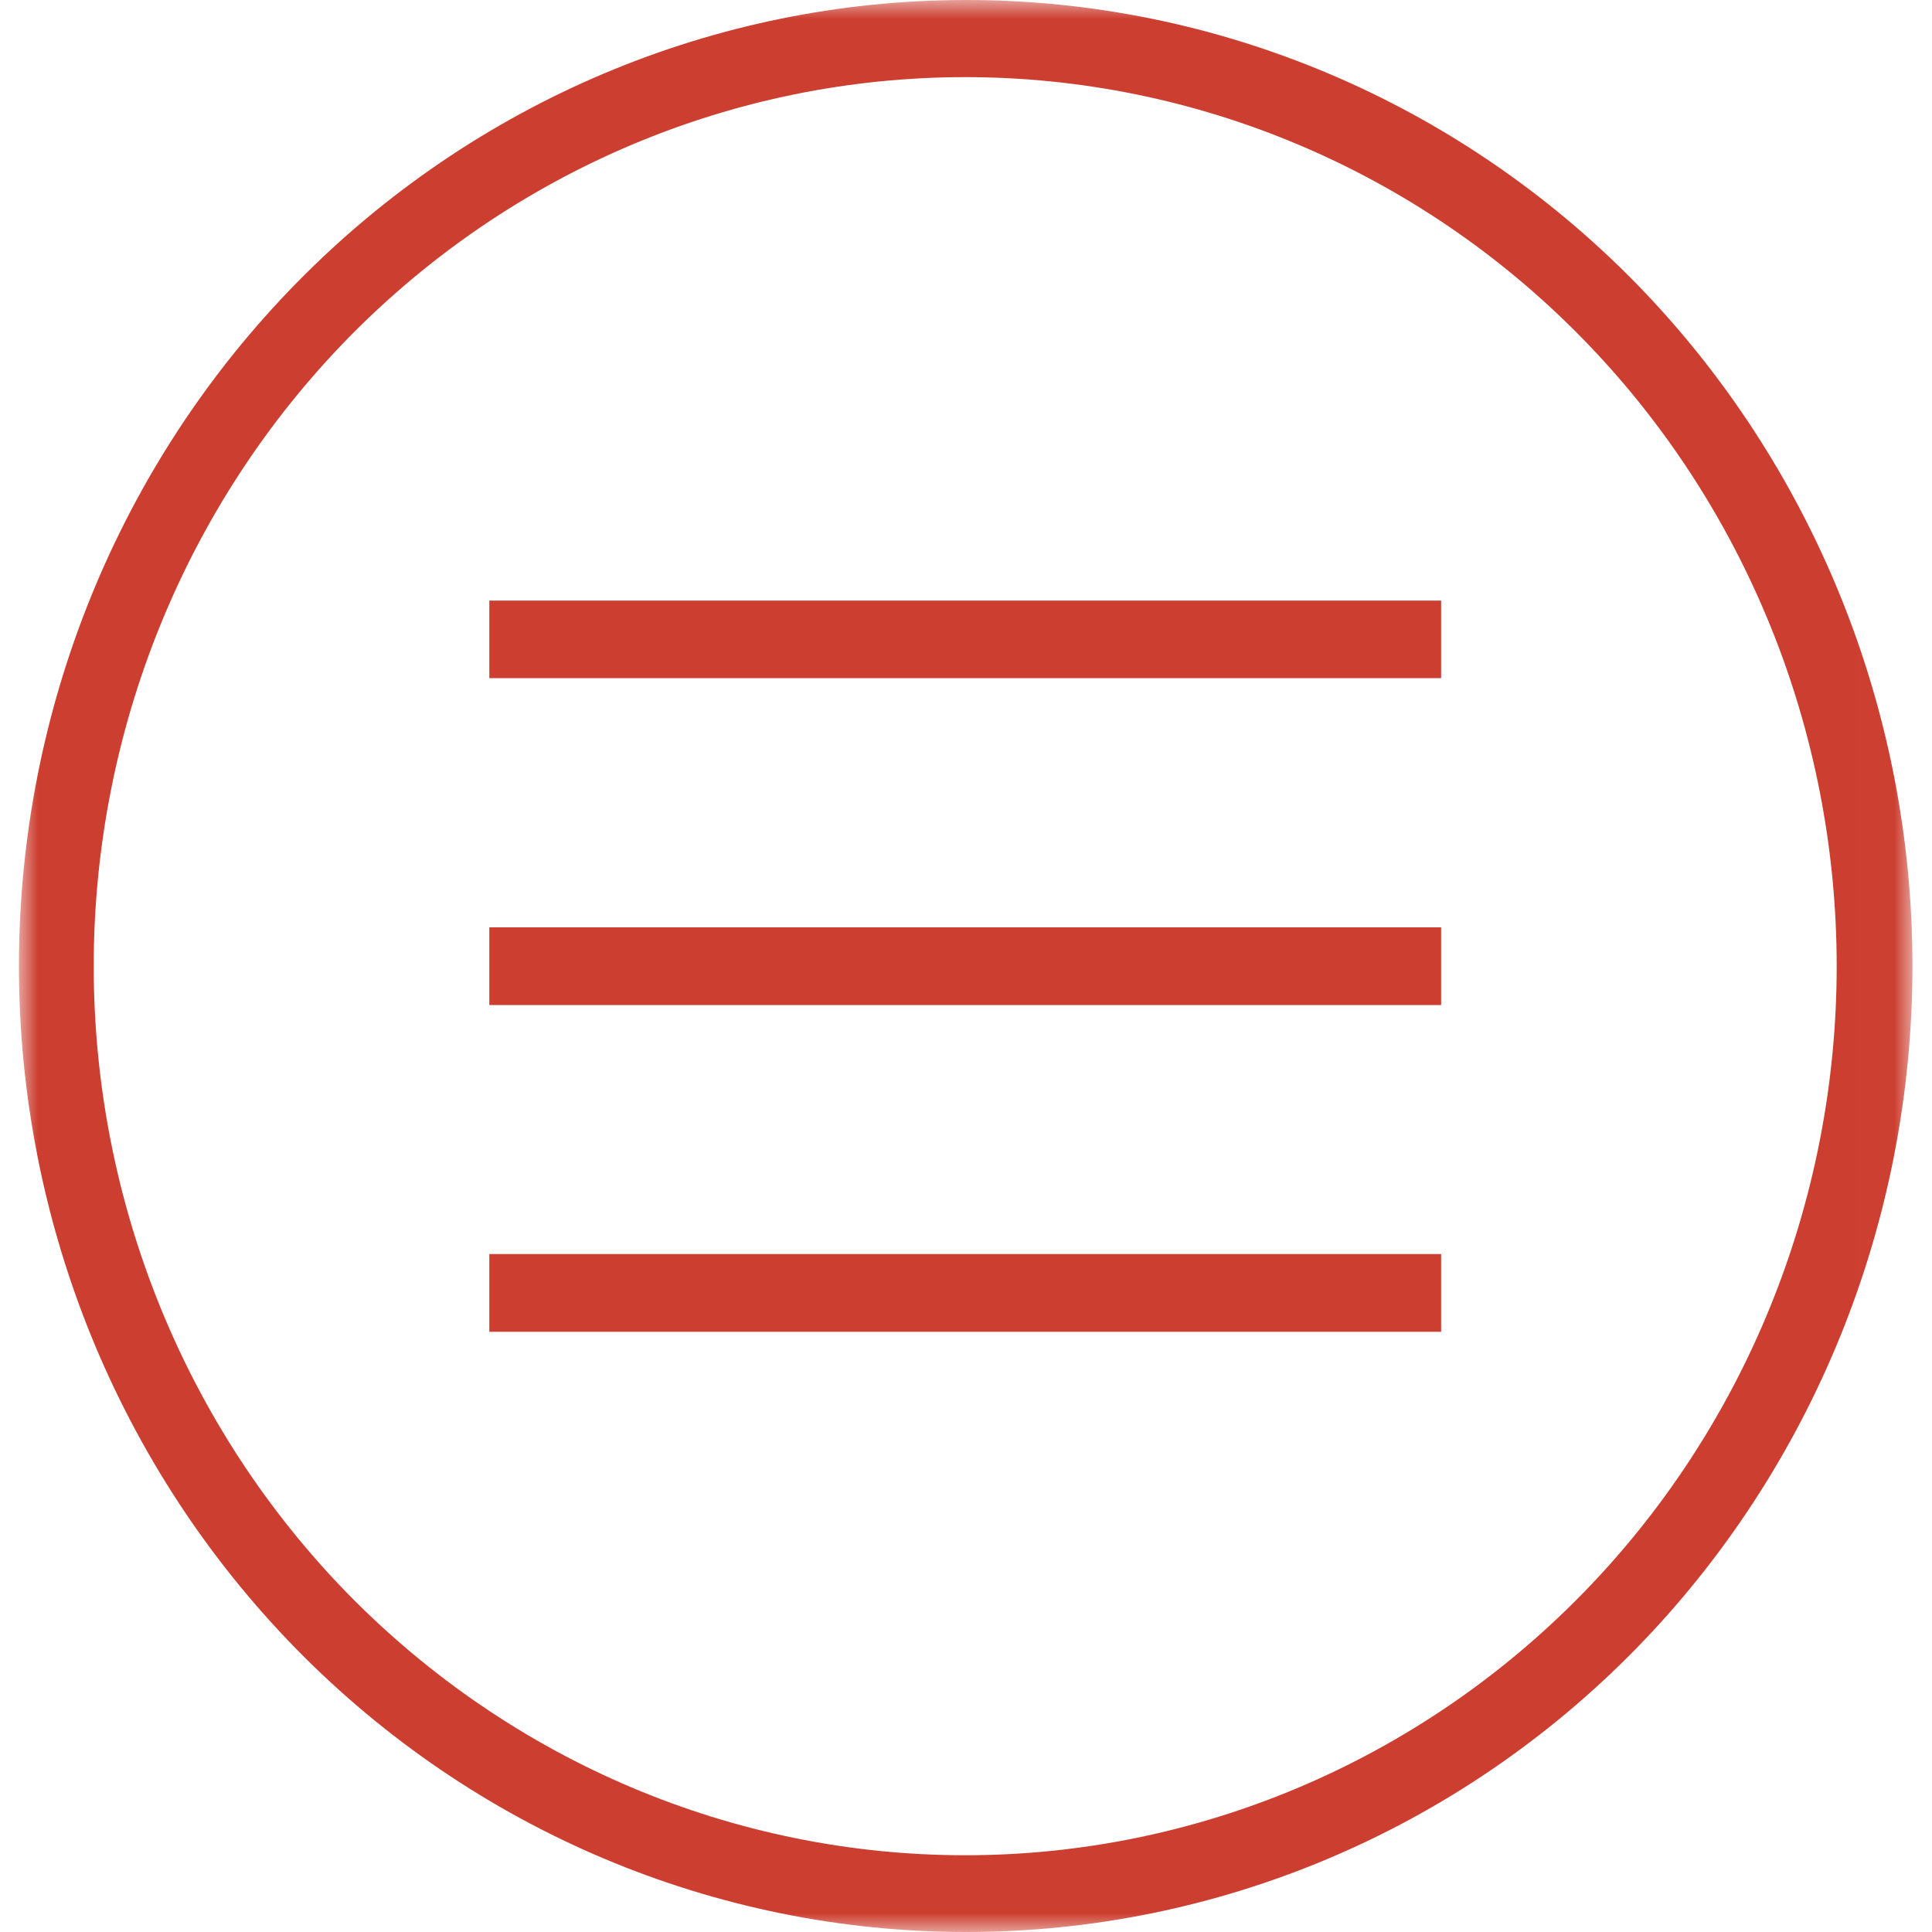 <svg width="42" height="42" viewBox="0 0 50 51" fill="none" xmlns="http://www.w3.org/2000/svg">
<path d="M12.417 24.479H37.542V26.531H12.417V24.479Z" fill="#CC3E30"/>
<path d="M12.417 33.104H37.542V35.156H12.417V33.104Z" fill="#CC3E30"/>
<path d="M12.417 15.854H37.542V17.901H12.417V15.854Z" fill="#CC3E30"/>
<mask id="mask0_109_32" style="mask-type:luminance" maskUnits="userSpaceOnUse" x="0" y="0" width="50" height="51">
<path d="M0 0H49.99V51H0V0Z" fill="white"/>
</mask>
<g mask="url(#mask0_109_32)">
<path d="M41.245 42.099C36.932 46.495 31.083 48.974 24.979 48.974C18.875 48.974 13.026 46.495 8.708 42.099C4.396 37.698 1.974 31.729 1.974 25.505C1.974 19.281 4.396 13.307 8.708 8.906C13.026 4.51 18.875 2.036 24.979 2.036C31.083 2.036 36.932 4.51 41.245 8.906C45.562 13.307 47.984 19.281 47.984 25.505C47.984 31.729 45.562 37.698 41.245 42.099ZM42.667 7.458C37.979 2.682 31.62 -0.005 24.99 7.55906e-06C18.365 0.005 12.01 2.693 7.323 7.474C2.635 12.255 0 18.74 0 25.5C0 32.266 2.635 38.745 7.323 43.531C12.01 48.312 18.365 50.995 24.99 51C31.62 51.005 37.979 48.323 42.667 43.542C47.354 38.755 49.984 32.266 49.984 25.5C49.984 18.734 47.354 12.25 42.667 7.458Z" fill="#CC3E30"/>
</g>
</svg>
